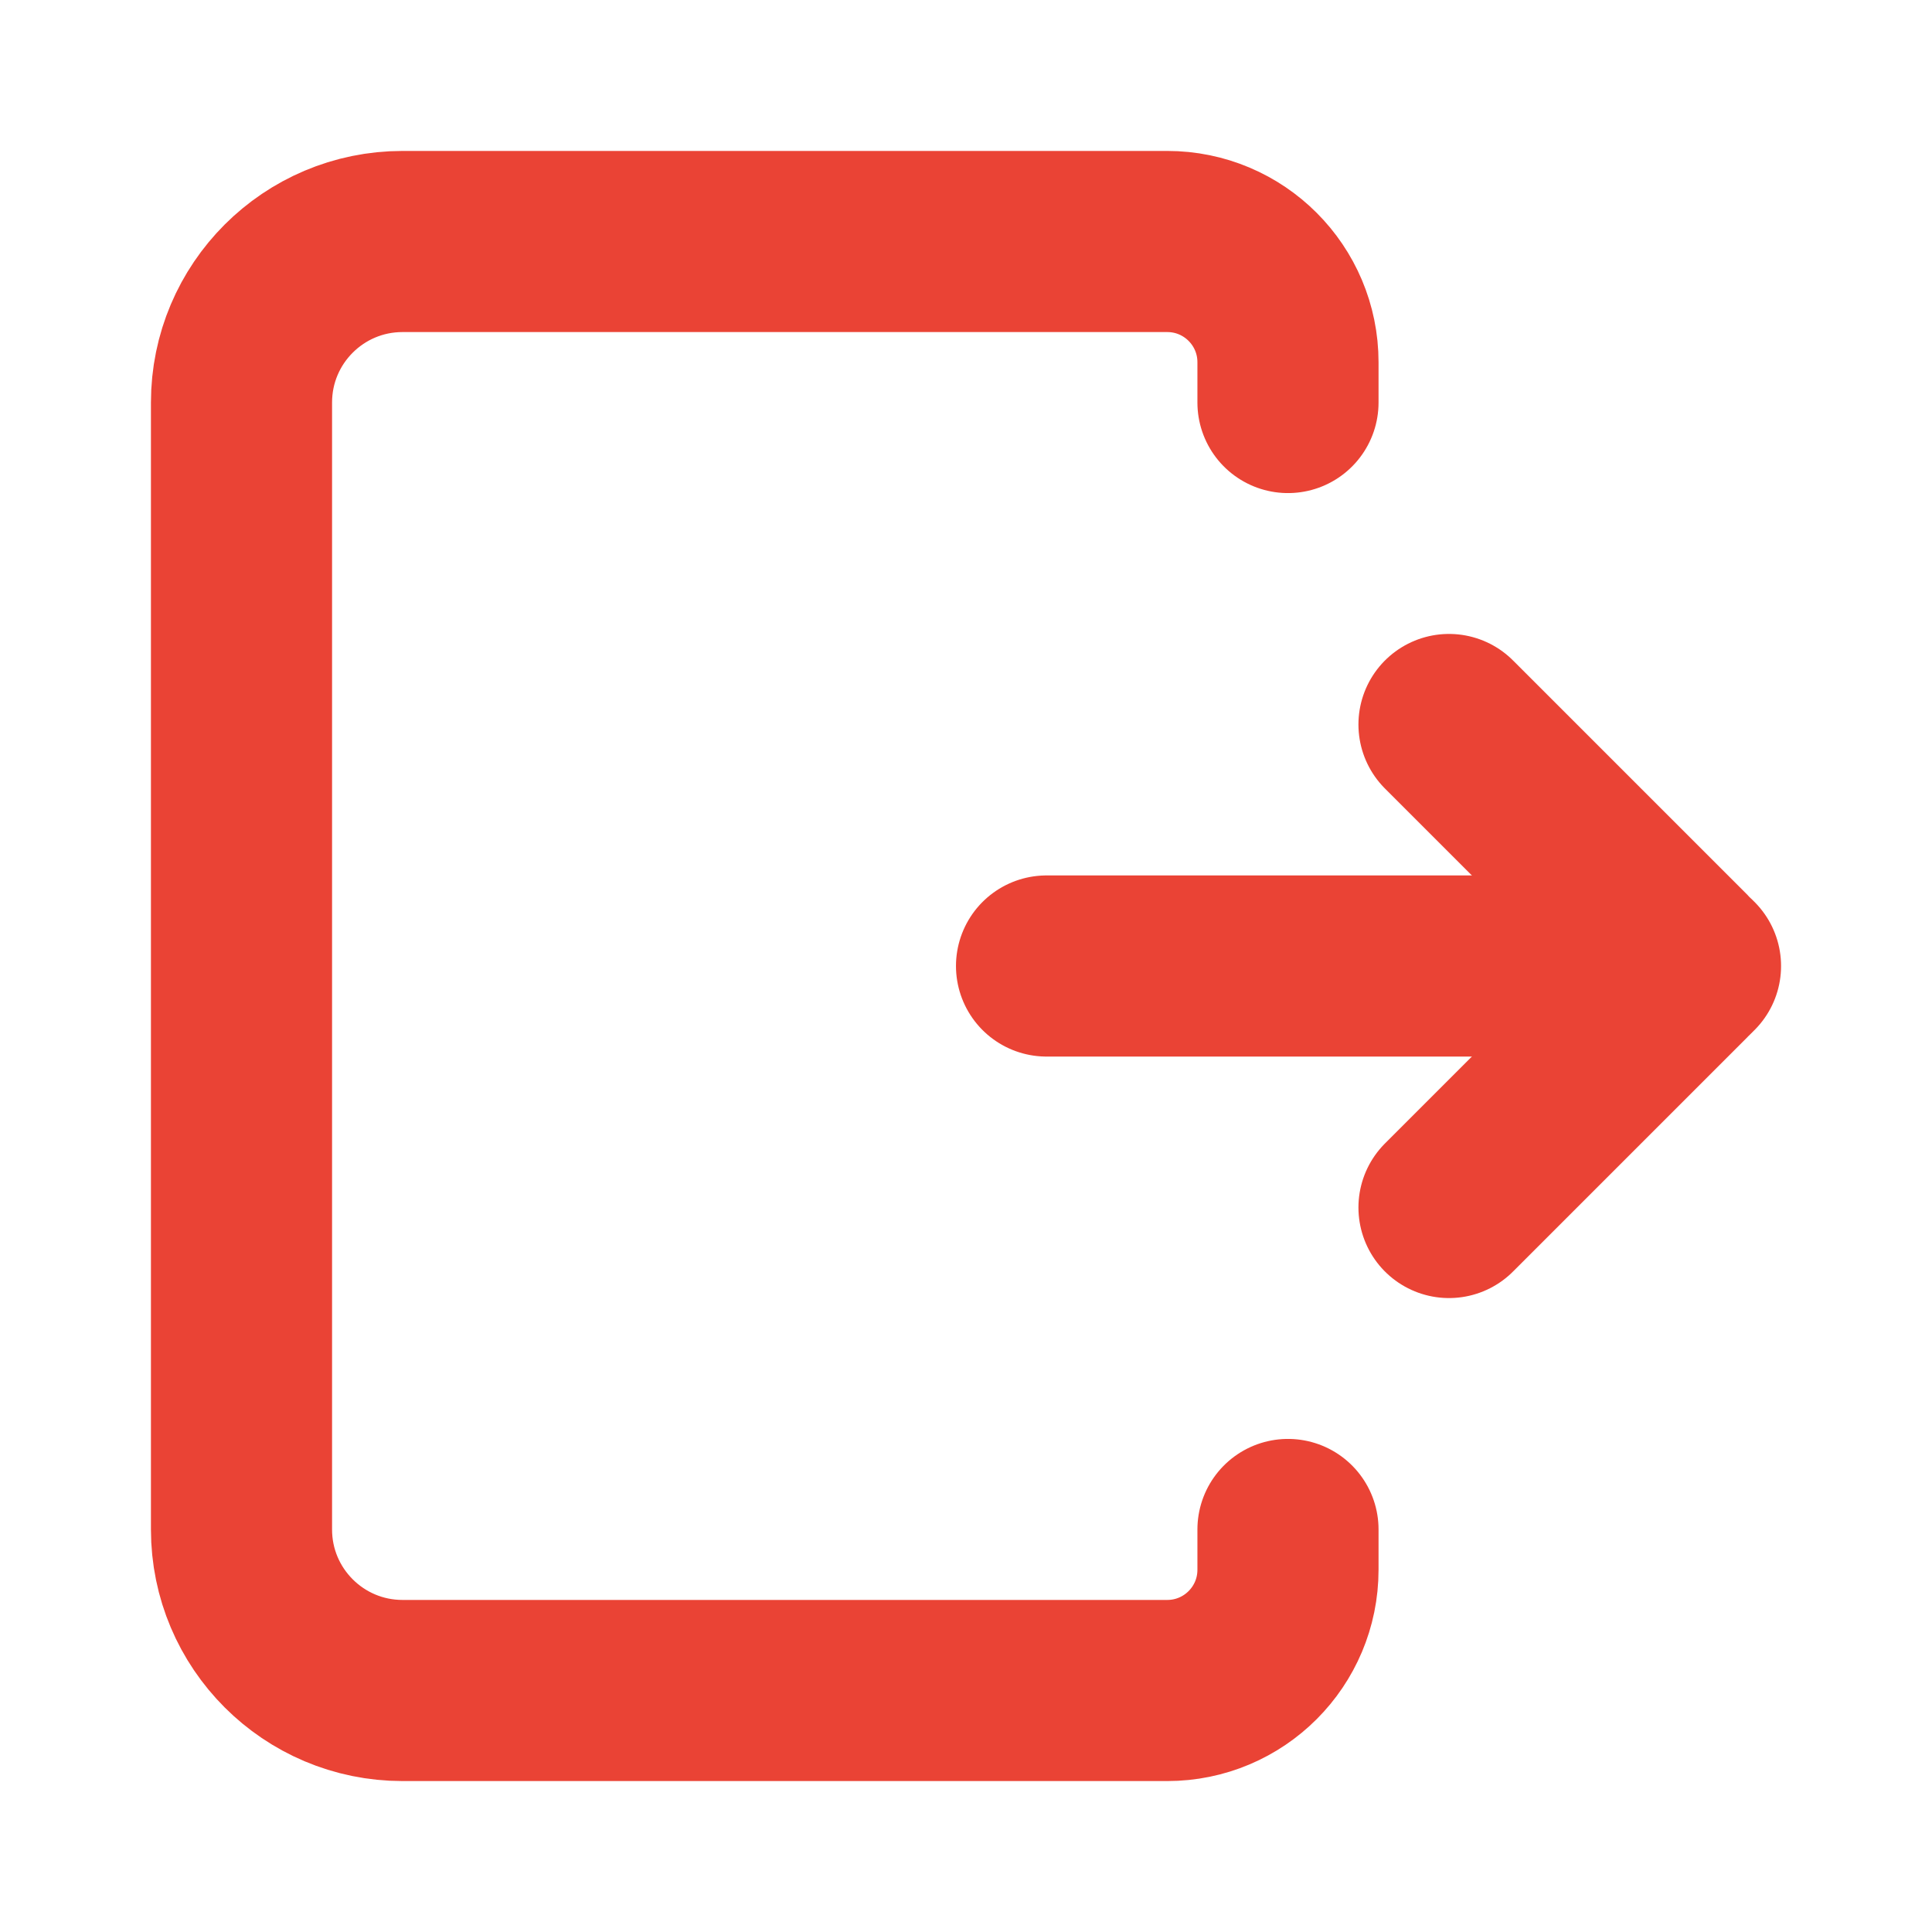 <svg width="32" height="32" viewBox="0 0 32 32" fill="none" xmlns="http://www.w3.org/2000/svg">
<path d="M28 16H17.334" stroke="#EA4335" stroke-width="3" stroke-linecap="round" stroke-linejoin="round"/>
<path d="M24 20L27.884 16.116C27.948 16.052 27.948 15.948 27.884 15.884L24 12" stroke="#EA4335" stroke-width="3" stroke-linecap="round" stroke-linejoin="round"/>
<path d="M21.333 6.667V6C21.333 4.895 20.438 4 19.333 4H6.667C5.194 4 4 5.194 4 6.667V25.333C4 26.806 5.194 28 6.667 28H19.333C20.438 28 21.333 27.105 21.333 26V25.333" stroke="#EA4335" stroke-width="3" stroke-linecap="round" stroke-linejoin="round"/>
</svg>
